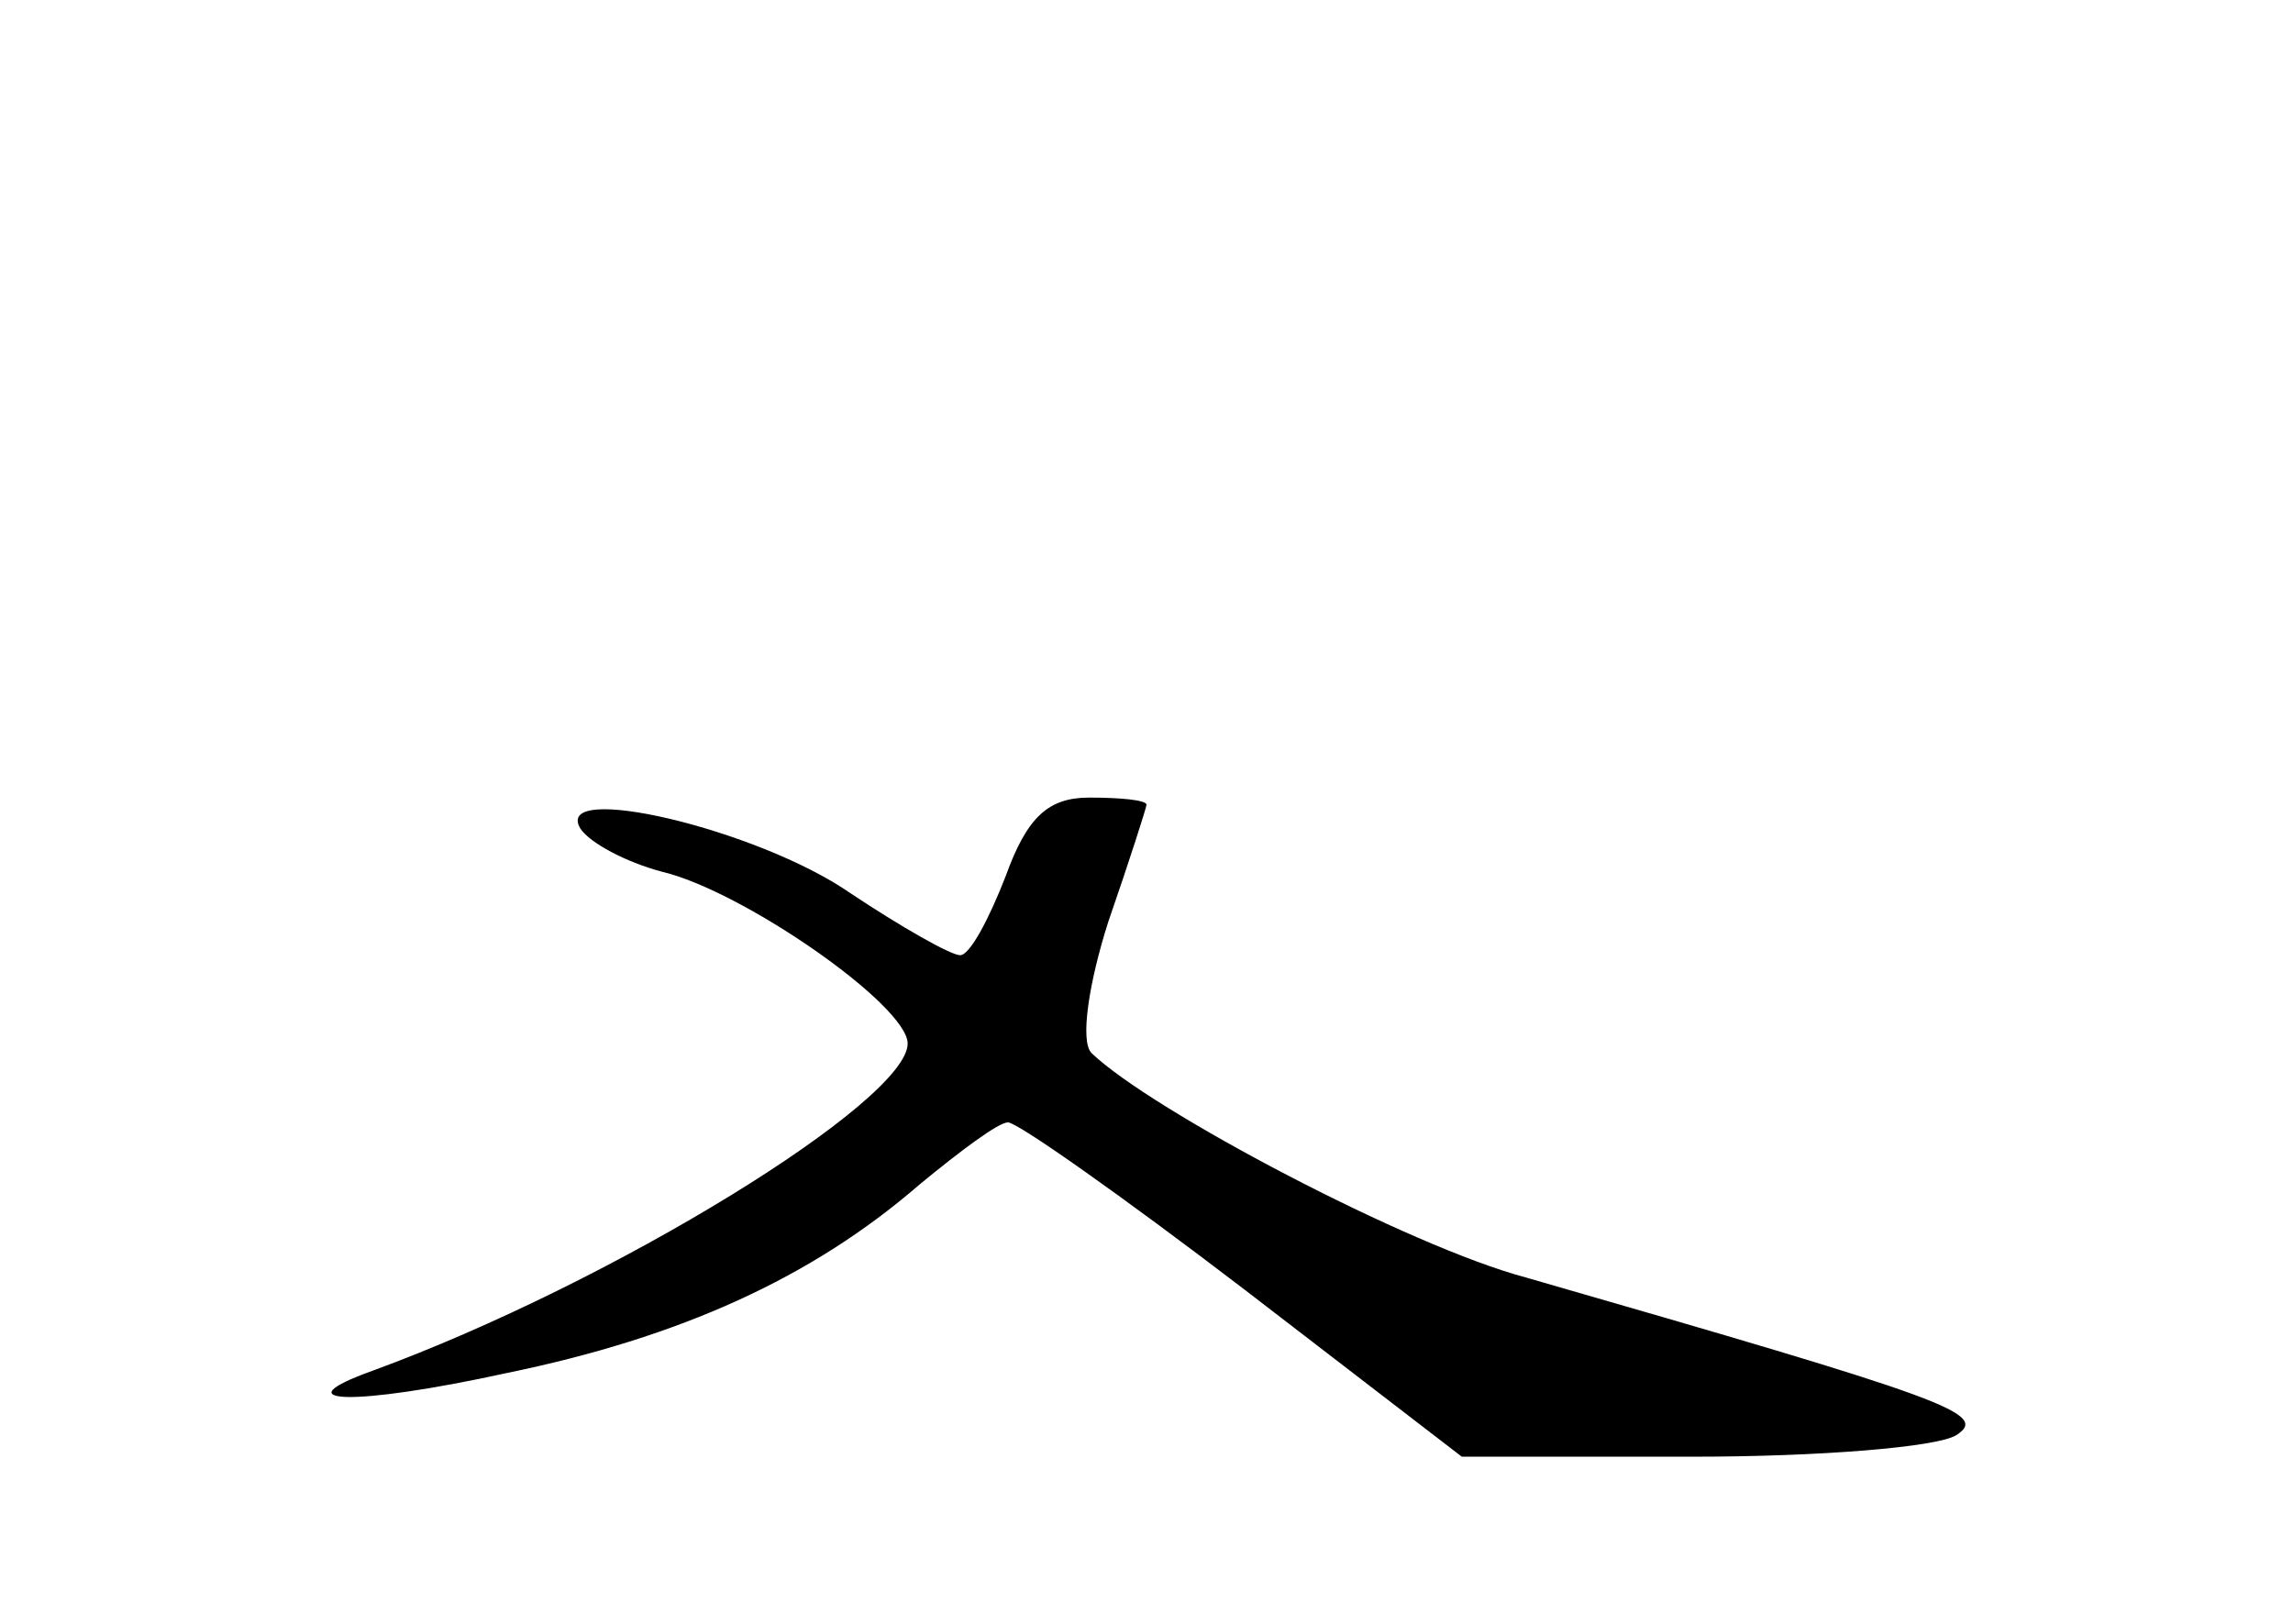 <?xml version="1.0" standalone="no"?>
<!DOCTYPE svg PUBLIC "-//W3C//DTD SVG 20010904//EN"
 "http://www.w3.org/TR/2001/REC-SVG-20010904/DTD/svg10.dtd">
<svg version="1.0" xmlns="http://www.w3.org/2000/svg"
 width="96pt" height="68pt" viewBox="0 0 96 68"
 preserveAspectRatio="xMidYMid meet">
<g transform="translate(0,68) scale(0.1,-0.1)"
fill="#000000" stroke="none">
<path d="M421 313 c-7 -18 -15 -33 -19 -33 -4 0 -25 12 -46 26 -39 27 -125 47
-113 27 4 -6 19 -14 34 -18 34 -8 103 -56 103 -72 0 -24 -123 -100 -224 -137
-39 -14 -8 -15 56 -1 73 15 128 40 173 79 17 14 33 26 37 26 4 0 48 -31 99
-70 l91 -70 97 0 c53 0 102 4 110 9 14 9 -3 15 -180 66 -49 13 -157 70 -182
94 -5 5 -1 30 7 55 9 26 16 48 16 49 0 2 -11 3 -24 3 -17 0 -26 -8 -35 -33z"/>
</g>
</svg>
